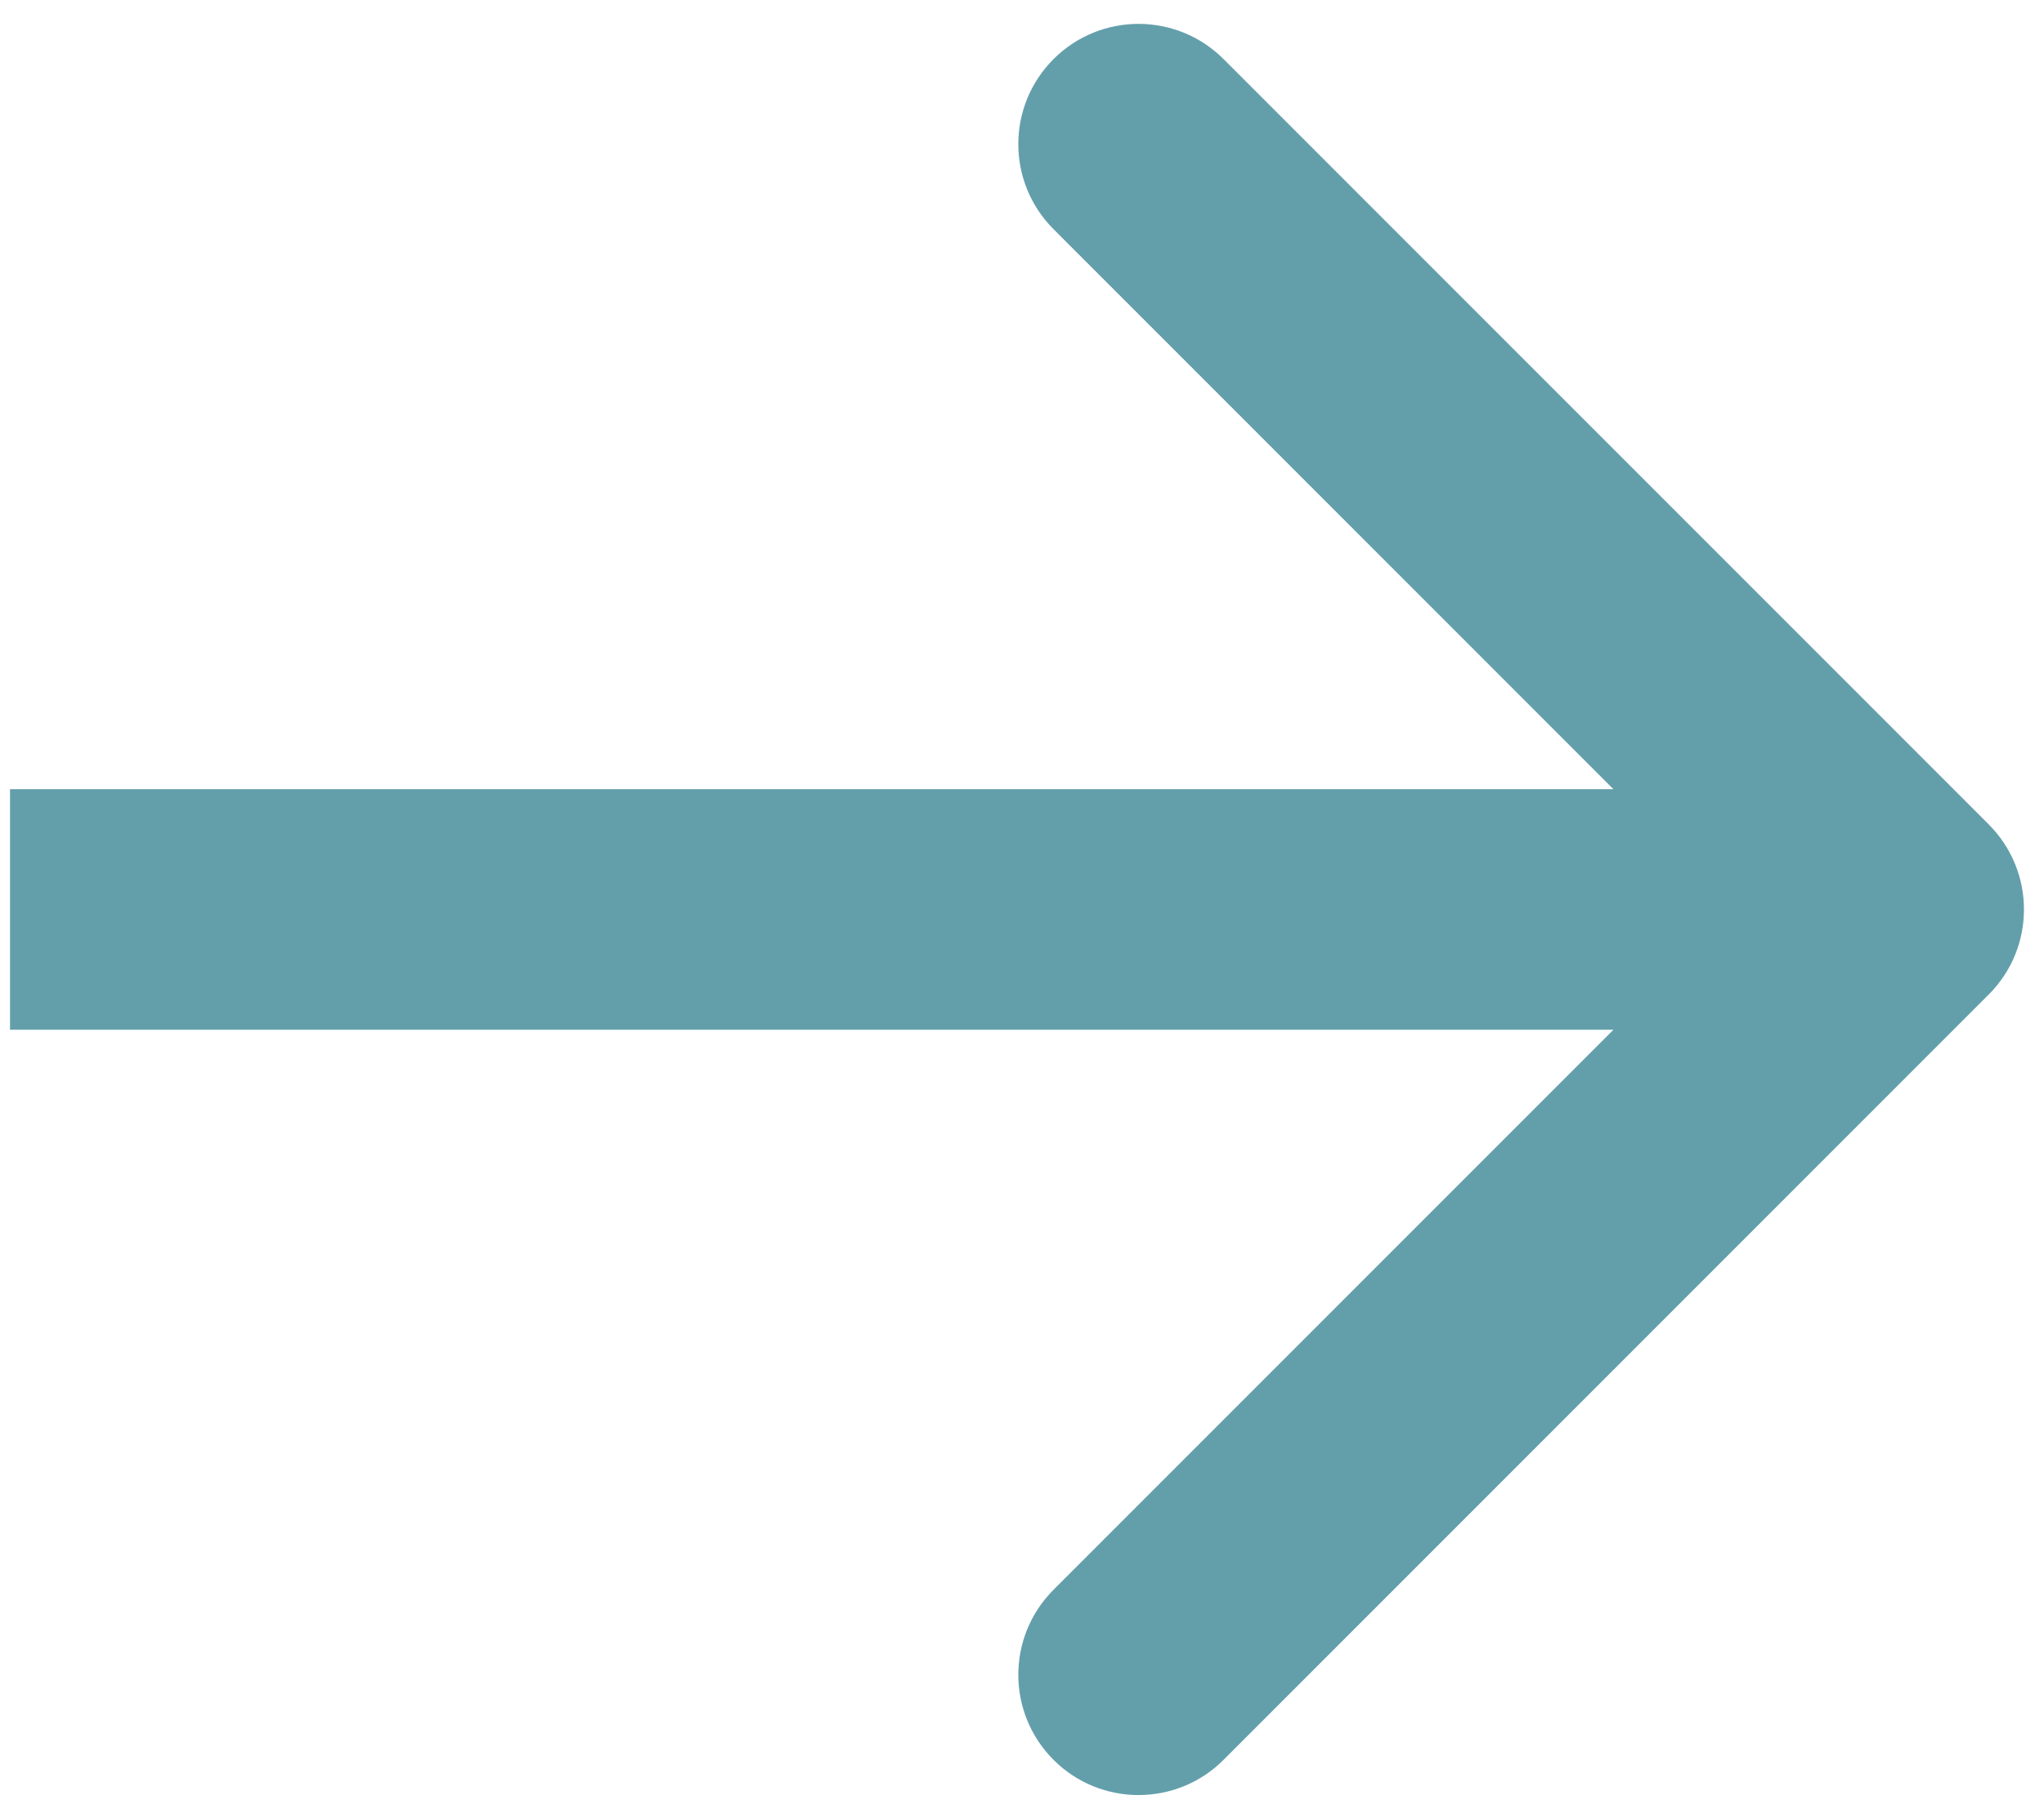 <svg width="51" height="45" viewBox="0 0 51 45" fill="none" xmlns="http://www.w3.org/2000/svg">
<path d="M49.621 24.809C50.793 23.637 50.793 21.738 49.621 20.566L30.529 1.474C29.358 0.303 27.458 0.303 26.287 1.474C25.115 2.646 25.115 4.545 26.287 5.717L43.257 22.688L26.287 39.658C25.115 40.83 25.115 42.729 26.287 43.901C27.458 45.072 29.358 45.072 30.529 43.901L49.621 24.809ZM0.25 25.688L47.5 25.688L47.5 19.688L0.25 19.688L0.25 25.688Z" fill="#639FAB"/>
</svg>
